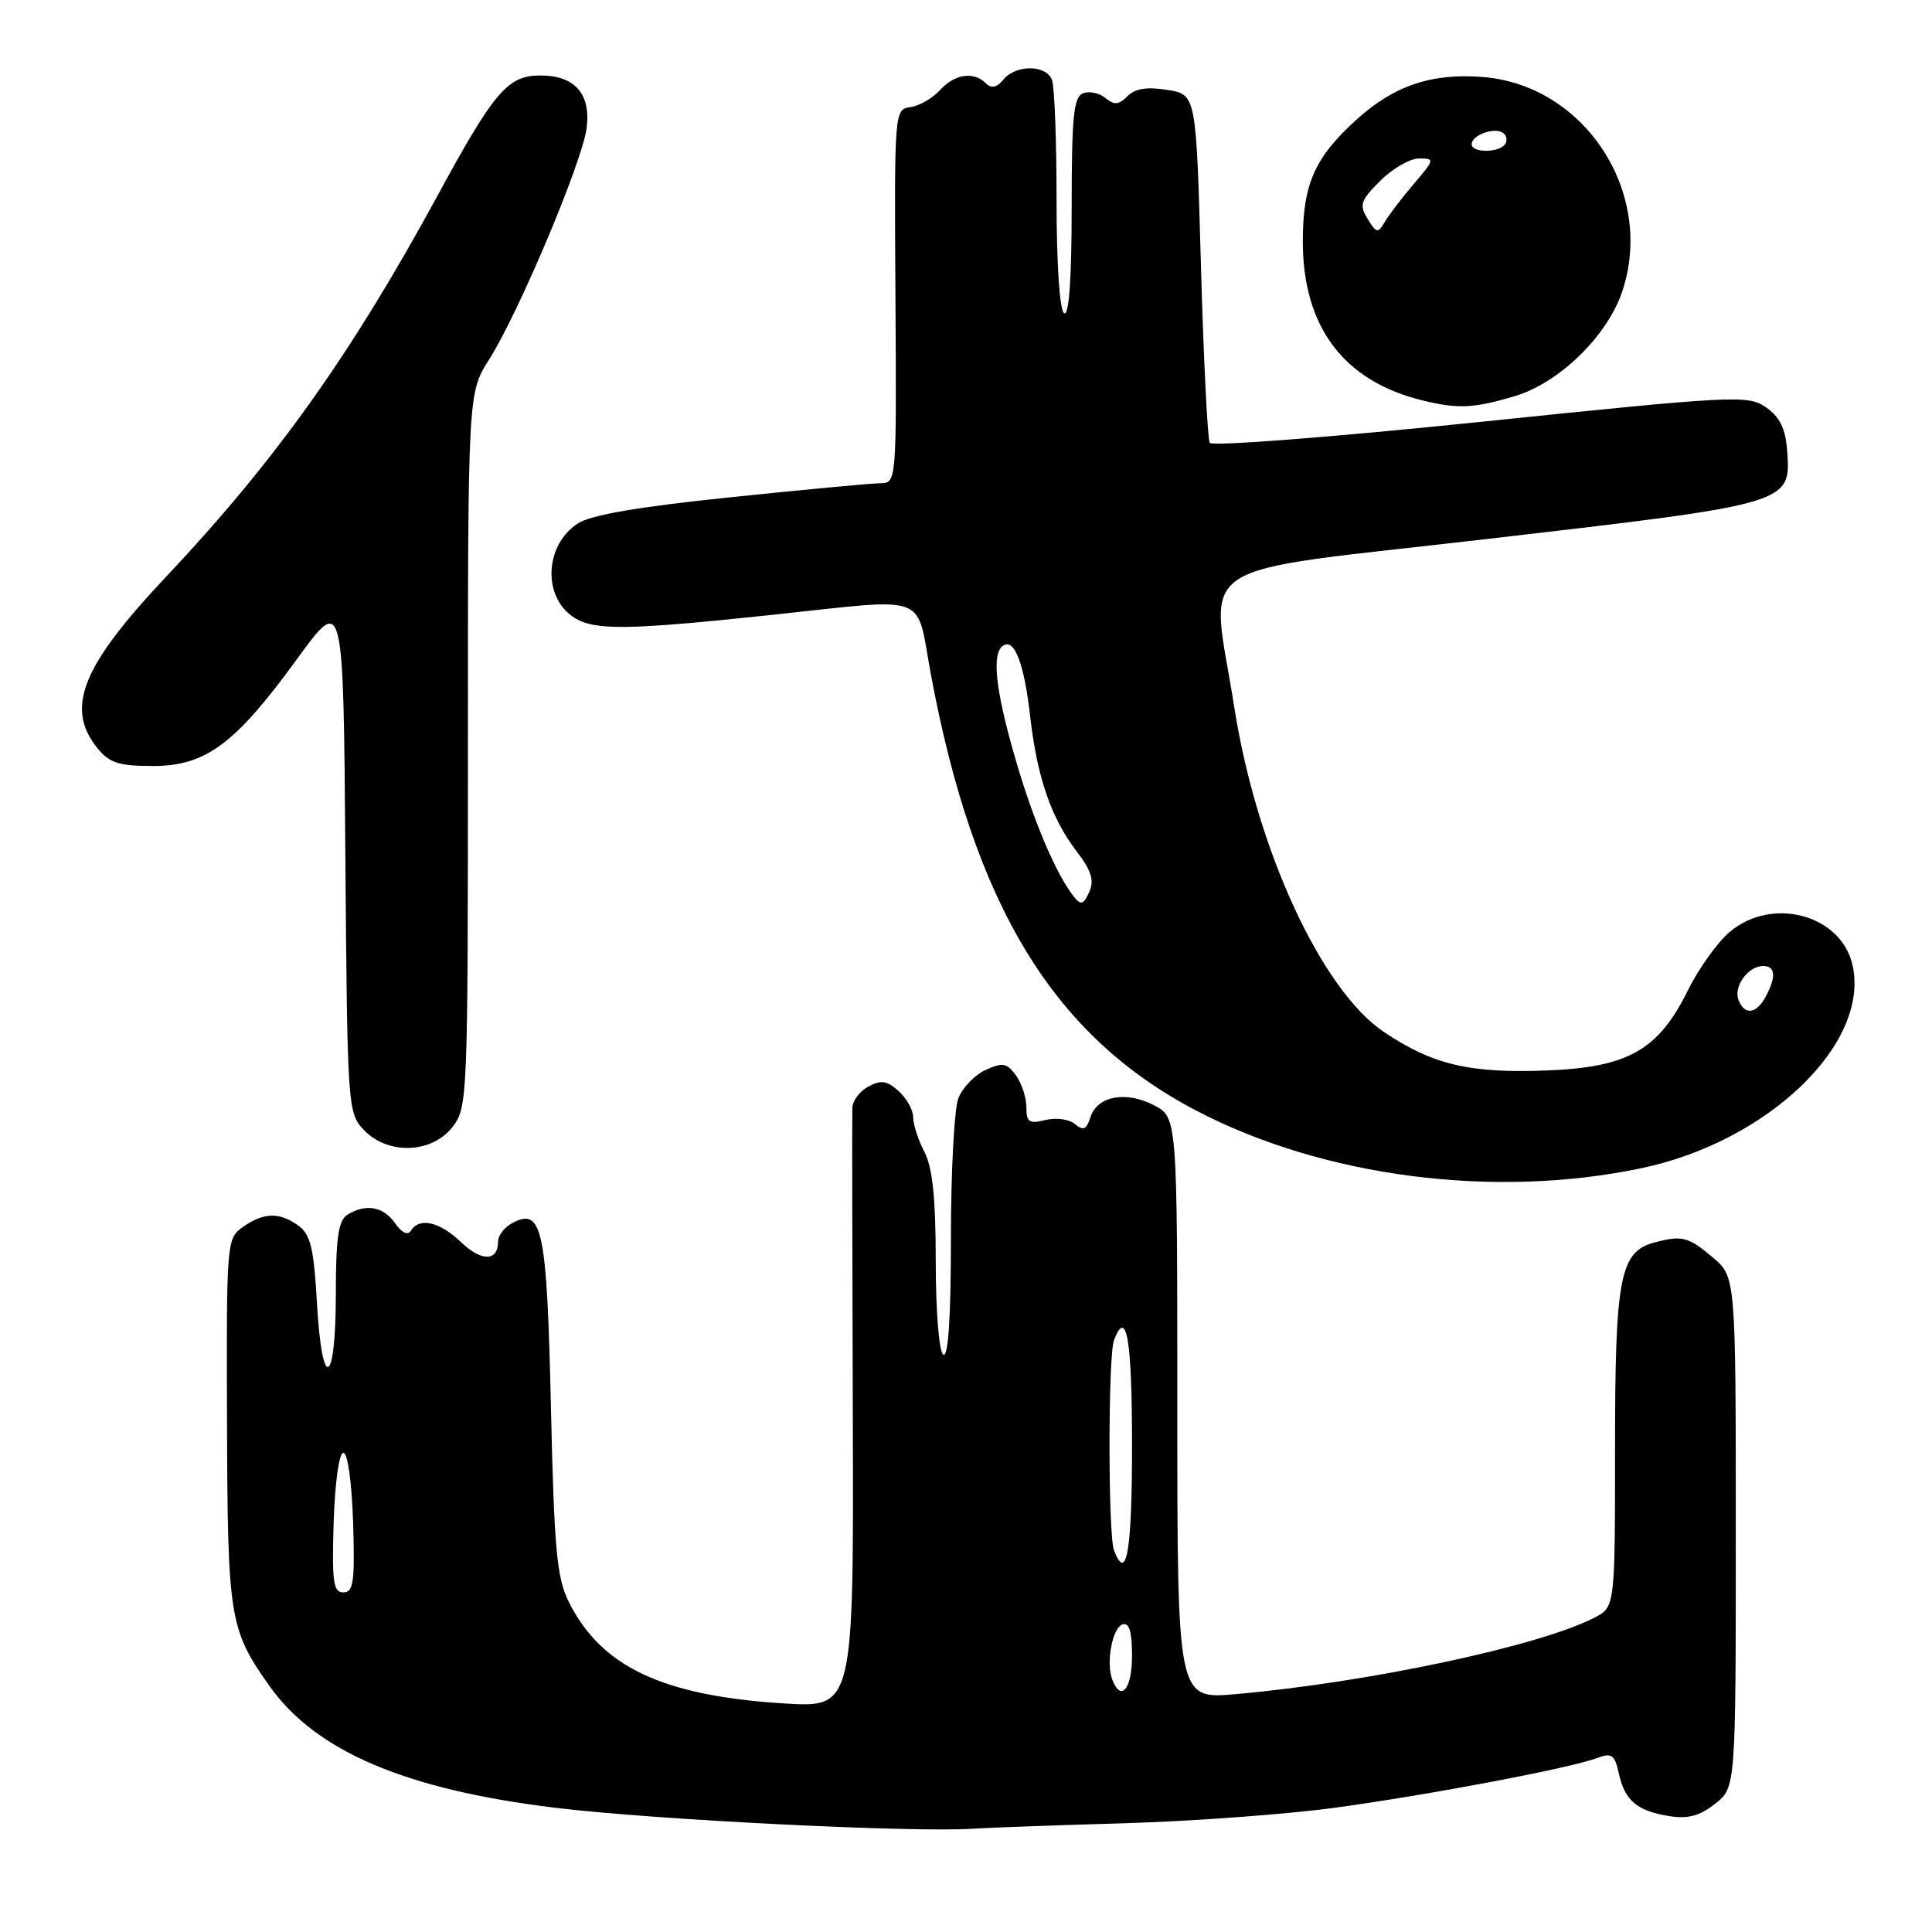 <?xml version="1.0" encoding="UTF-8" standalone="no"?>
<!DOCTYPE svg PUBLIC "-//W3C//DTD SVG 1.1//EN" "http://www.w3.org/Graphics/SVG/1.1/DTD/svg11.dtd" >
<svg xmlns="http://www.w3.org/2000/svg" xmlns:xlink="http://www.w3.org/1999/xlink" version="1.1" viewBox="0 0 256 256">
 <g >
 <path fill="currentColor"
d=" M 149.00 241.59 C 158.07 241.32 170.68 240.39 177.00 239.52 C 189.68 237.78 208.18 234.26 211.65 232.94 C 213.56 232.22 213.95 232.50 214.50 234.98 C 215.29 238.58 216.90 239.95 221.16 240.64 C 223.64 241.04 225.21 240.63 227.25 239.02 C 230.00 236.85 230.00 236.85 230.00 203.02 C 230.00 169.18 230.00 169.18 226.92 166.59 C 223.68 163.86 222.88 163.66 219.21 164.64 C 214.64 165.86 214.00 169.23 214.00 191.92 C 214.00 212.95 214.00 212.95 211.25 214.36 C 203.97 218.11 181.36 222.93 163.75 224.48 C 156.00 225.17 156.00 225.17 156.00 186.61 C 156.00 148.05 156.00 148.05 152.89 146.44 C 149.15 144.51 145.38 145.23 144.48 148.05 C 143.97 149.68 143.54 149.87 142.43 148.94 C 141.65 148.29 139.91 148.06 138.51 148.41 C 136.37 148.95 136.00 148.70 136.00 146.71 C 136.00 145.43 135.37 143.53 134.61 142.48 C 133.41 140.84 132.85 140.75 130.59 141.78 C 129.14 142.44 127.52 144.14 126.98 145.55 C 126.44 146.97 126.00 155.33 126.00 164.12 C 126.00 174.53 125.65 179.90 125.00 179.50 C 124.43 179.15 124.00 173.90 123.99 167.19 C 123.99 158.78 123.57 154.70 122.49 152.64 C 121.67 151.06 121.00 148.99 121.00 148.04 C 121.00 147.09 120.14 145.53 119.08 144.58 C 117.55 143.19 116.75 143.07 115.08 143.96 C 113.94 144.57 112.97 145.84 112.94 146.79 C 112.90 147.73 112.93 166.01 113.00 187.40 C 113.12 226.30 113.12 226.30 103.81 225.71 C 87.76 224.69 79.64 220.85 75.36 212.24 C 73.77 209.05 73.43 205.28 73.00 186.40 C 72.47 162.81 71.86 159.93 67.89 162.06 C 66.85 162.61 66.00 163.70 66.00 164.48 C 66.00 167.15 63.83 167.21 61.11 164.61 C 58.26 161.88 55.58 161.26 54.45 163.07 C 54.04 163.74 53.25 163.37 52.34 162.07 C 50.78 159.85 48.42 159.45 46.00 160.98 C 44.84 161.72 44.50 164.08 44.50 171.45 C 44.50 183.70 42.67 184.58 42.00 172.67 C 41.59 165.43 41.15 163.58 39.56 162.42 C 37.05 160.59 34.98 160.63 32.22 162.56 C 30.03 164.10 30.00 164.40 30.08 188.31 C 30.16 214.42 30.39 215.89 35.69 223.38 C 41.83 232.05 53.69 237.12 73.58 239.54 C 86.57 241.13 121.12 242.85 129.00 242.31 C 130.93 242.18 139.93 241.85 149.00 241.59 Z  M 217.50 154.79 C 234.26 151.27 247.76 138.31 245.48 127.93 C 244.01 121.22 234.86 118.72 229.20 123.48 C 227.58 124.85 225.08 128.34 223.65 131.23 C 219.76 139.13 215.74 141.42 205.02 141.84 C 194.77 142.25 189.85 141.09 183.37 136.74 C 175.09 131.17 166.49 112.51 163.55 93.72 C 160.41 73.64 156.68 76.11 197.31 71.39 C 237.44 66.73 237.33 66.77 236.80 59.65 C 236.58 56.77 235.82 55.23 234.00 53.97 C 231.61 52.32 229.93 52.41 196.17 55.90 C 176.74 57.91 160.60 59.16 160.30 58.68 C 160.01 58.20 159.48 47.62 159.13 35.17 C 158.50 12.53 158.50 12.53 154.68 11.91 C 151.99 11.48 150.42 11.72 149.40 12.74 C 148.25 13.90 147.64 13.95 146.48 12.99 C 145.68 12.32 144.34 12.04 143.51 12.36 C 142.26 12.84 142.00 15.43 142.00 27.53 C 142.00 37.00 141.65 41.90 141.00 41.50 C 140.41 41.13 140.00 35.02 140.00 26.52 C 140.00 18.63 139.73 11.45 139.39 10.58 C 138.62 8.56 134.63 8.53 132.96 10.54 C 132.08 11.61 131.37 11.77 130.64 11.04 C 129.03 9.43 126.49 9.80 124.55 11.94 C 123.58 13.01 121.83 14.03 120.65 14.19 C 118.51 14.50 118.50 14.65 118.65 39.25 C 118.80 63.95 118.80 64.00 116.65 64.03 C 115.47 64.04 106.53 64.88 96.79 65.89 C 84.54 67.16 78.29 68.23 76.55 69.37 C 72.10 72.29 71.88 79.24 76.15 81.88 C 78.86 83.55 83.25 83.49 101.86 81.52 C 123.60 79.22 121.29 78.37 123.36 89.43 C 129.06 119.99 139.58 137.26 158.51 147.16 C 175.36 155.97 197.96 158.90 217.50 154.79 Z  M 59.93 149.37 C 61.96 146.78 62.00 145.77 62.00 99.40 C 62.00 52.07 62.00 52.07 64.82 47.62 C 68.69 41.53 77.12 21.54 77.72 17.04 C 78.34 12.46 76.19 10.00 71.60 10.00 C 67.28 10.00 65.50 12.08 57.97 25.93 C 46.51 47.00 36.52 61.03 21.90 76.54 C 10.81 88.32 8.62 93.83 12.91 99.14 C 14.49 101.09 15.75 101.50 20.24 101.50 C 27.26 101.50 31.15 98.62 39.39 87.28 C 45.50 78.88 45.50 78.88 45.76 113.14 C 46.02 146.69 46.07 147.45 48.19 149.70 C 51.33 153.04 57.16 152.88 59.93 149.37 Z  M 200.69 52.50 C 206.62 50.74 213.02 44.49 214.98 38.55 C 219.28 25.54 210.03 11.33 196.55 10.21 C 189.76 9.65 184.76 11.32 179.80 15.80 C 174.19 20.87 172.63 24.39 172.63 32.00 C 172.63 43.32 178.06 50.52 188.50 53.06 C 193.19 54.21 195.26 54.11 200.69 52.50 Z  M 147.39 222.58 C 146.53 220.33 147.38 215.69 148.75 215.24 C 149.63 214.96 150.00 216.20 150.00 219.42 C 150.00 223.80 148.54 225.57 147.39 222.58 Z  M 44.21 201.75 C 44.38 196.44 44.93 192.50 45.50 192.50 C 46.07 192.50 46.62 196.44 46.79 201.75 C 47.03 209.62 46.84 211.00 45.50 211.00 C 44.16 211.00 43.97 209.62 44.21 201.75 Z  M 147.61 205.42 C 146.82 203.36 146.82 179.64 147.61 177.58 C 149.28 173.23 150.00 177.43 150.00 191.50 C 150.00 205.57 149.28 209.77 147.61 205.42 Z  M 230.36 132.49 C 229.67 130.71 231.65 128.00 233.62 128.00 C 235.26 128.00 235.38 129.42 233.96 132.07 C 232.72 134.38 231.15 134.57 230.36 132.49 Z  M 142.33 118.86 C 139.96 115.91 136.91 108.73 134.52 100.46 C 131.87 91.33 131.37 86.51 132.95 85.53 C 134.45 84.61 135.71 87.95 136.51 94.98 C 137.43 103.00 139.27 108.35 142.63 112.77 C 144.62 115.36 145.02 116.65 144.33 118.19 C 143.59 119.85 143.22 119.97 142.33 118.86 Z  M 181.22 29.00 C 180.08 27.16 180.27 26.57 182.89 23.96 C 184.52 22.33 186.83 21.00 188.03 21.00 C 190.13 21.00 190.11 21.11 187.35 24.35 C 185.78 26.19 184.05 28.46 183.50 29.39 C 182.58 30.95 182.39 30.92 181.22 29.00 Z  M 195.00 19.11 C 195.00 17.93 197.92 16.84 199.11 17.57 C 199.62 17.88 199.77 18.56 199.46 19.07 C 198.72 20.26 195.00 20.29 195.00 19.11 Z "/>
</g>
</svg>